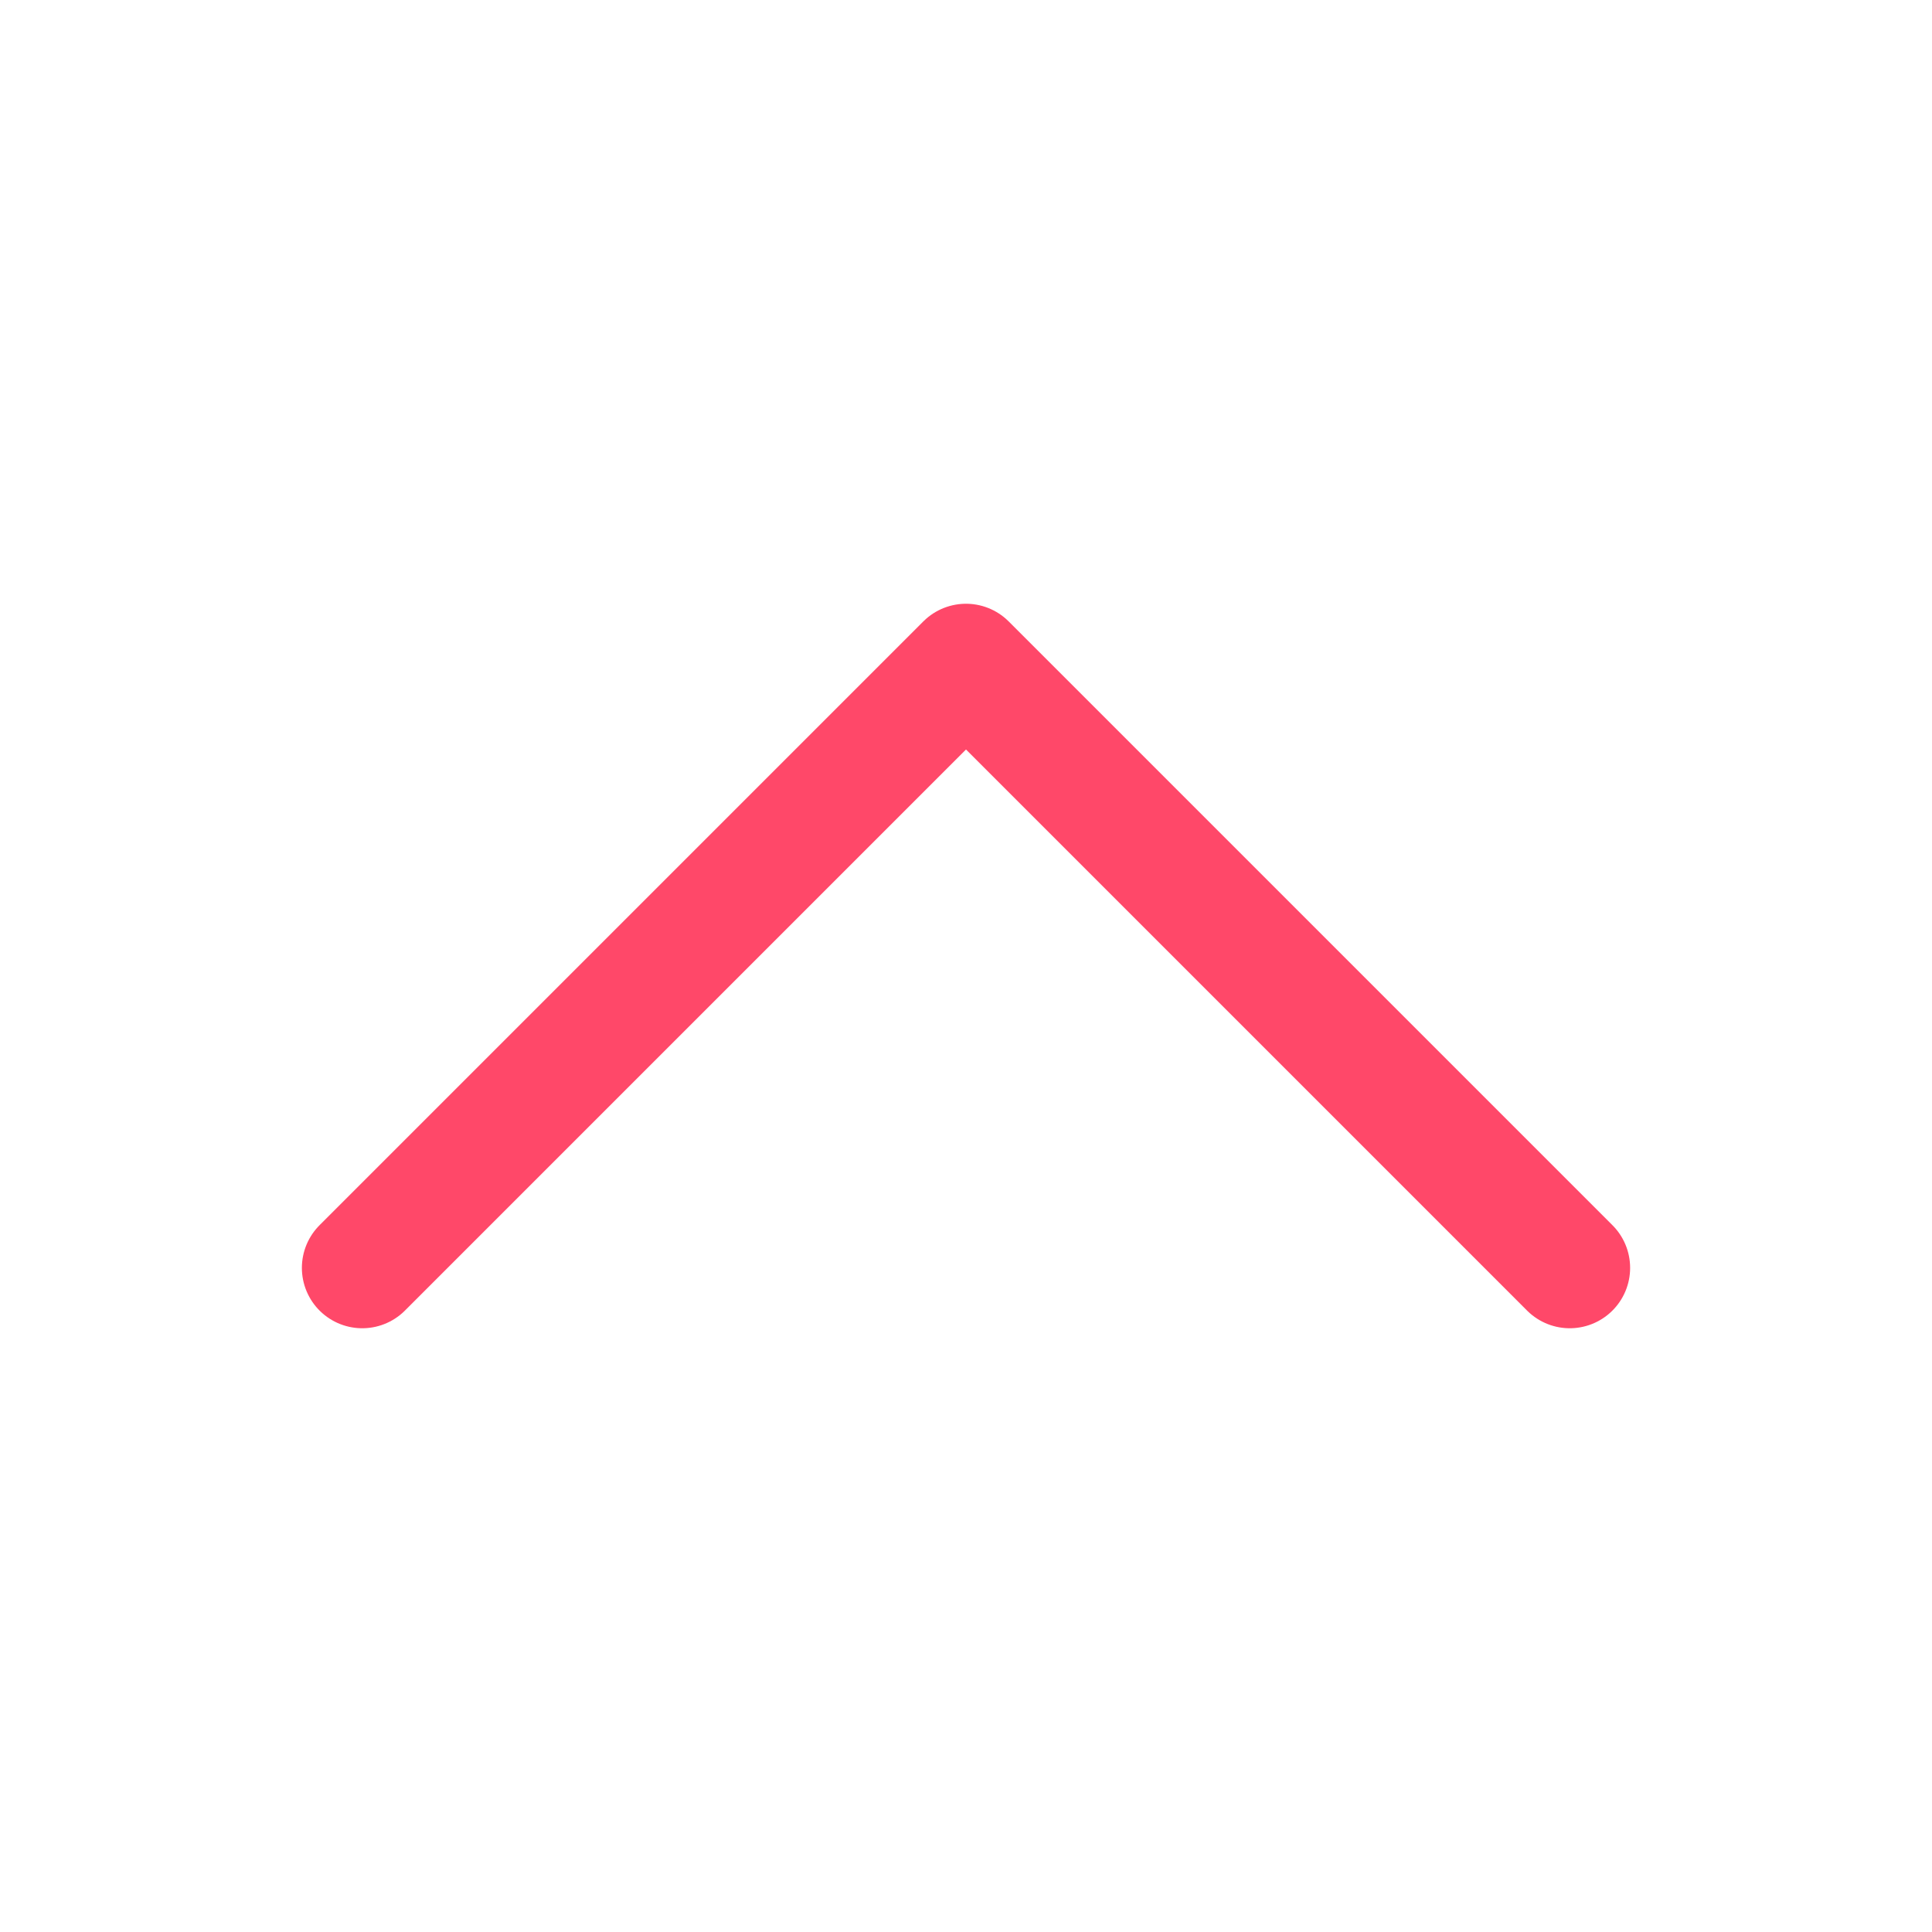 <svg xmlns="http://www.w3.org/2000/svg" fill="none" viewBox="0 0 24 24" stroke-width="1.5" stroke="#FF4869" class="w-6 h-6">
  <path stroke-linecap="round" stroke-linejoin="round" d="M4.5 15.75l7.5-7.5 7.5 7.5" />
</svg>
